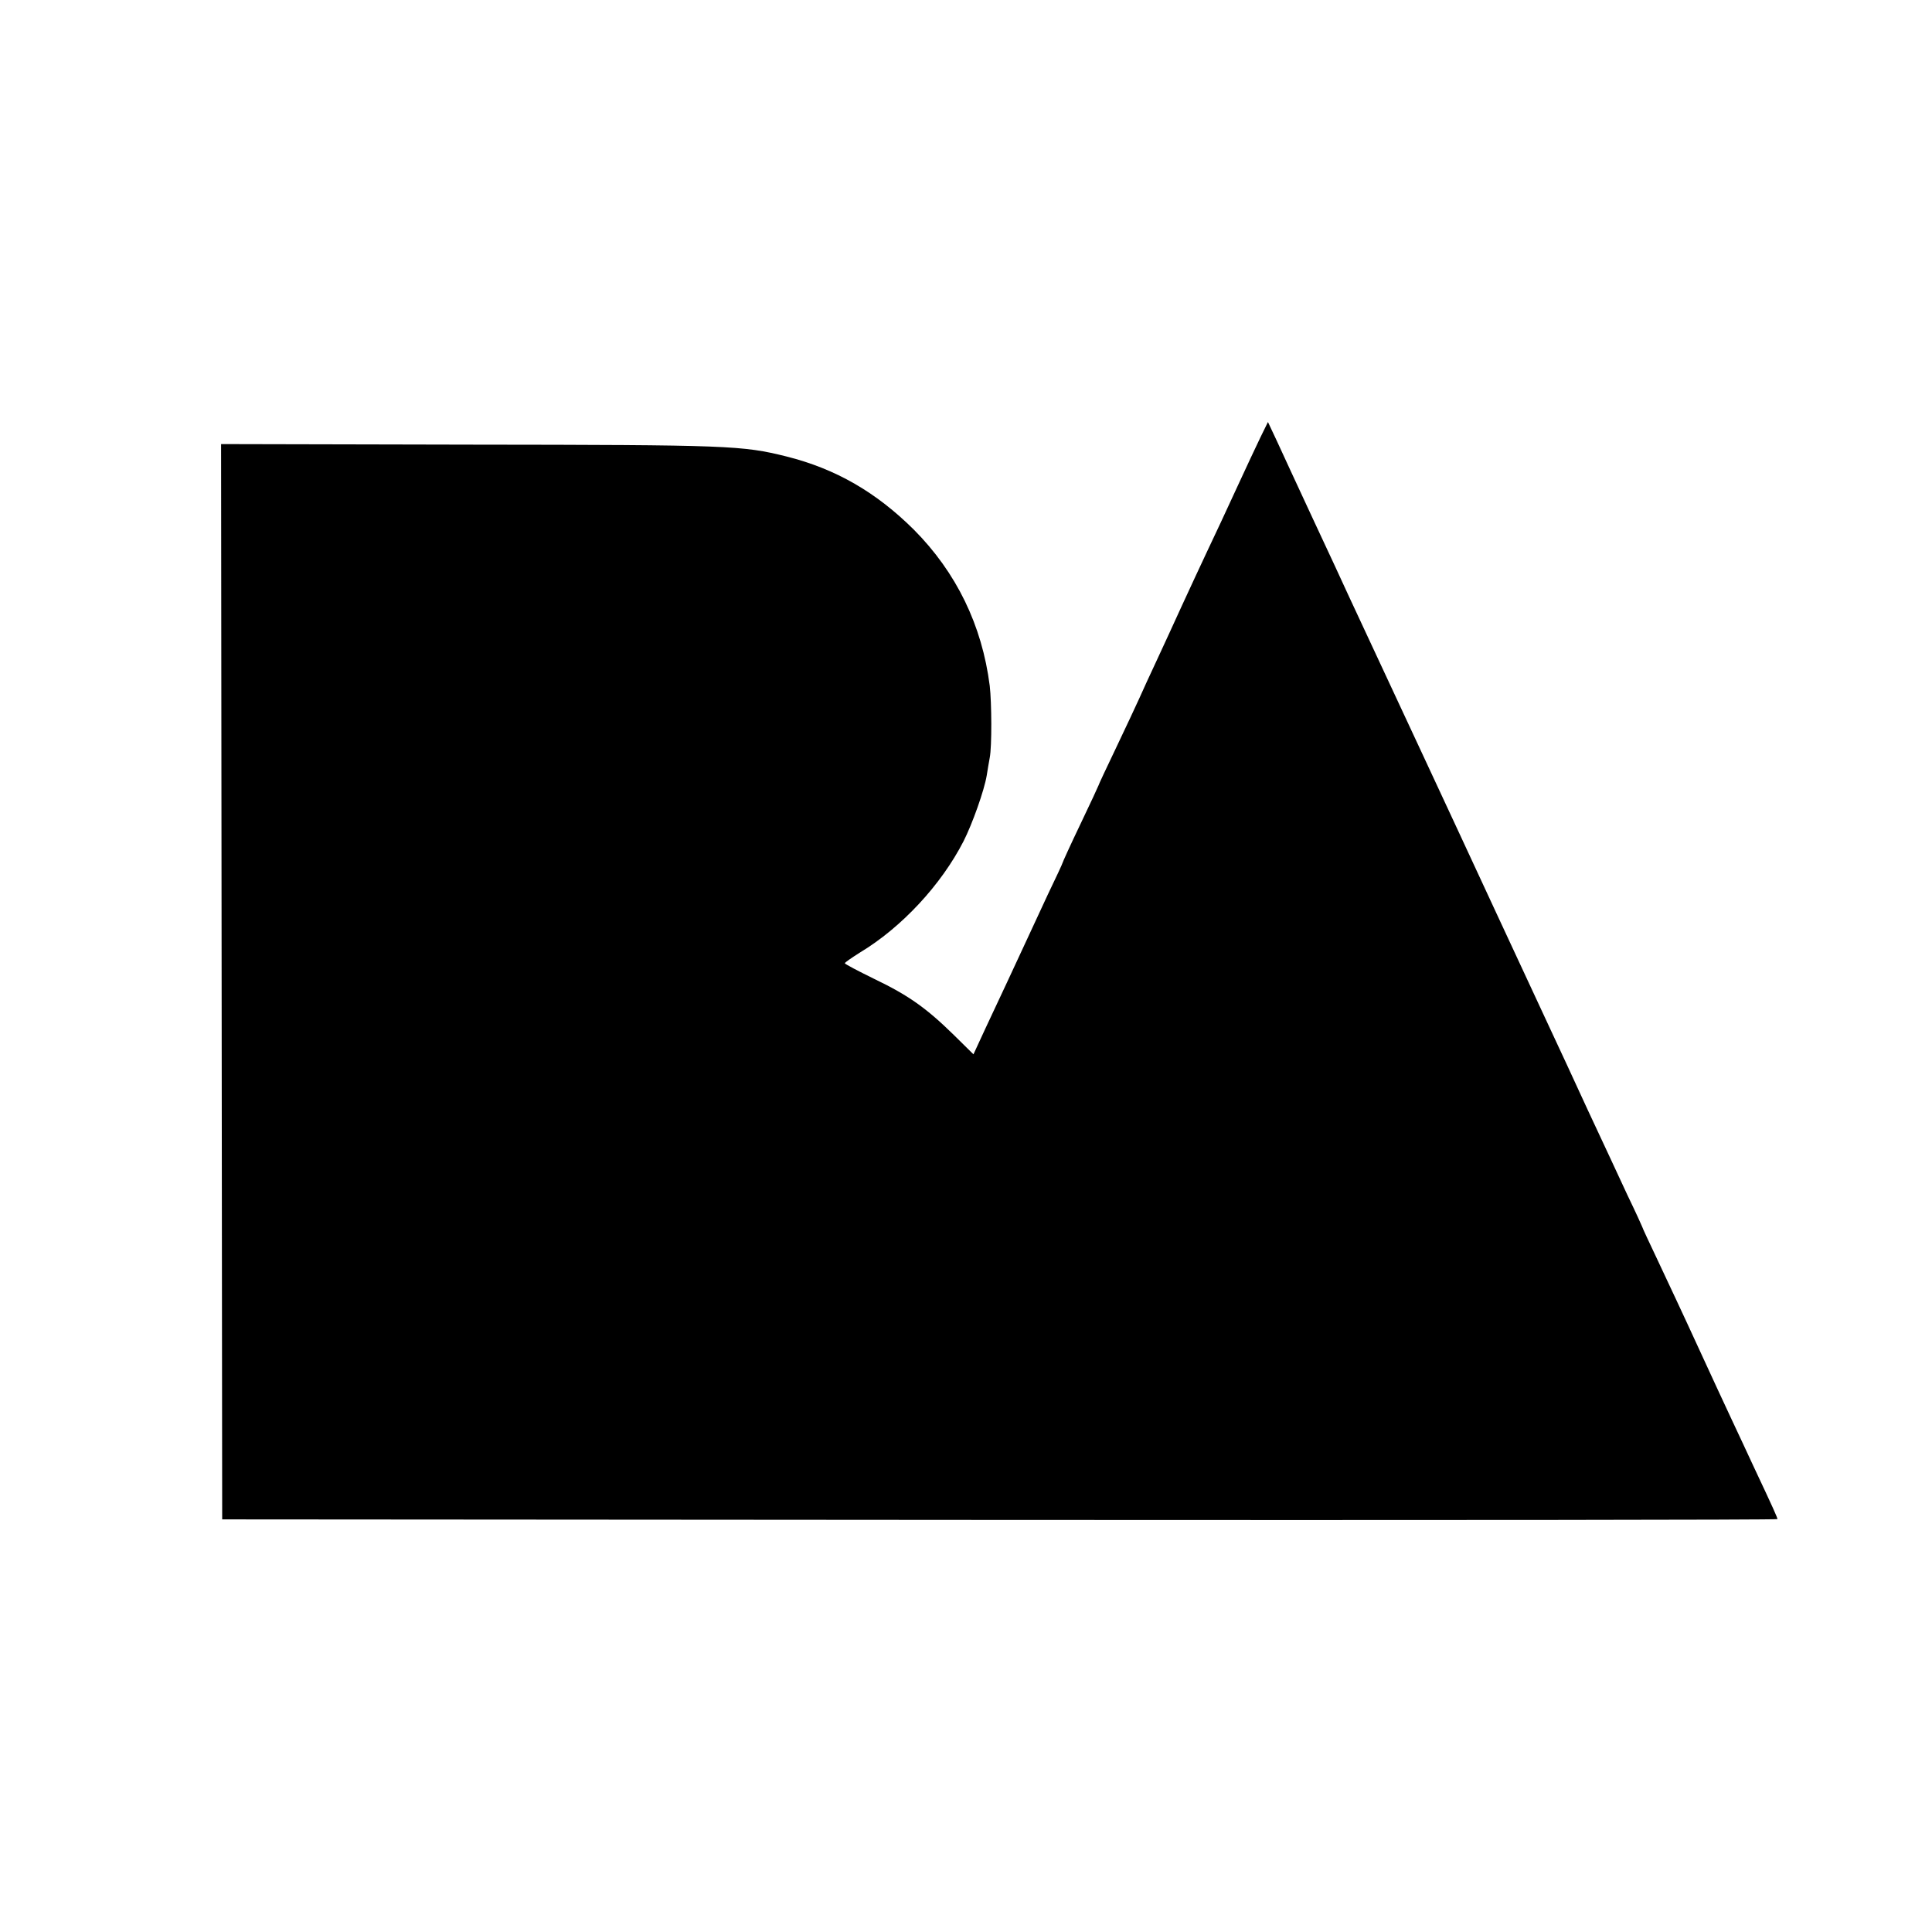 <?xml version="1.0" standalone="no"?>
<!DOCTYPE svg PUBLIC "-//W3C//DTD SVG 20010904//EN"
 "http://www.w3.org/TR/2001/REC-SVG-20010904/DTD/svg10.dtd">
<svg version="1.0" xmlns="http://www.w3.org/2000/svg"
 width="700pt" height="700pt" viewBox="0 0 700 700"
 preserveAspectRatio="xMidYMid meet">
<g transform="translate(0,700) scale(0.1,-0.1)"
fill="#000000" stroke="none">
<path d="M4568 5418 c-14 -29 -54 -114 -88 -188 -34 -74 -81 -175 -105 -225
-23 -49 -65 -139 -93 -200 -27 -60 -69 -150 -92 -200 -23 -49 -51 -110 -62
-135 -11 -25 -49 -105 -84 -179 -35 -73 -64 -135 -64 -137 0 -1 -29 -64 -65
-139 -36 -75 -65 -139 -65 -141 0 -2 -24 -54 -54 -116 -29 -62 -64 -138 -78
-168 -37 -80 -98 -211 -148 -317 l-43 -93 -71 70 c-100 98 -165 144 -288 203
-59 29 -107 54 -107 57 0 3 25 20 55 39 151 91 294 245 375 403 32 63 75 184
84 238 3 19 8 49 11 65 8 41 7 199 0 260 -28 220 -121 411 -275 566 -136 135
-282 220 -461 265 -161 40 -205 42 -1142 43 l-907 2 2 -1948 2 -1948 2818 -2
c1549 -1 2817 0 2817 3 0 5 -14 37 -88 194 -22 47 -56 121 -77 165 -21 44 -77
166 -125 270 -48 105 -113 243 -144 309 -31 65 -56 119 -56 121 0 1 -24 54
-54 116 -29 63 -94 202 -144 309 -49 107 -109 236 -132 285 -23 50 -68 146
-100 215 -32 69 -77 166 -100 215 -23 50 -84 181 -136 293 -52 111 -109 235
-128 275 -31 67 -199 427 -269 577 -16 36 -75 162 -130 280 -55 118 -114 246
-131 283 l-32 68 -26 -53z"/>
</g>
</svg>
